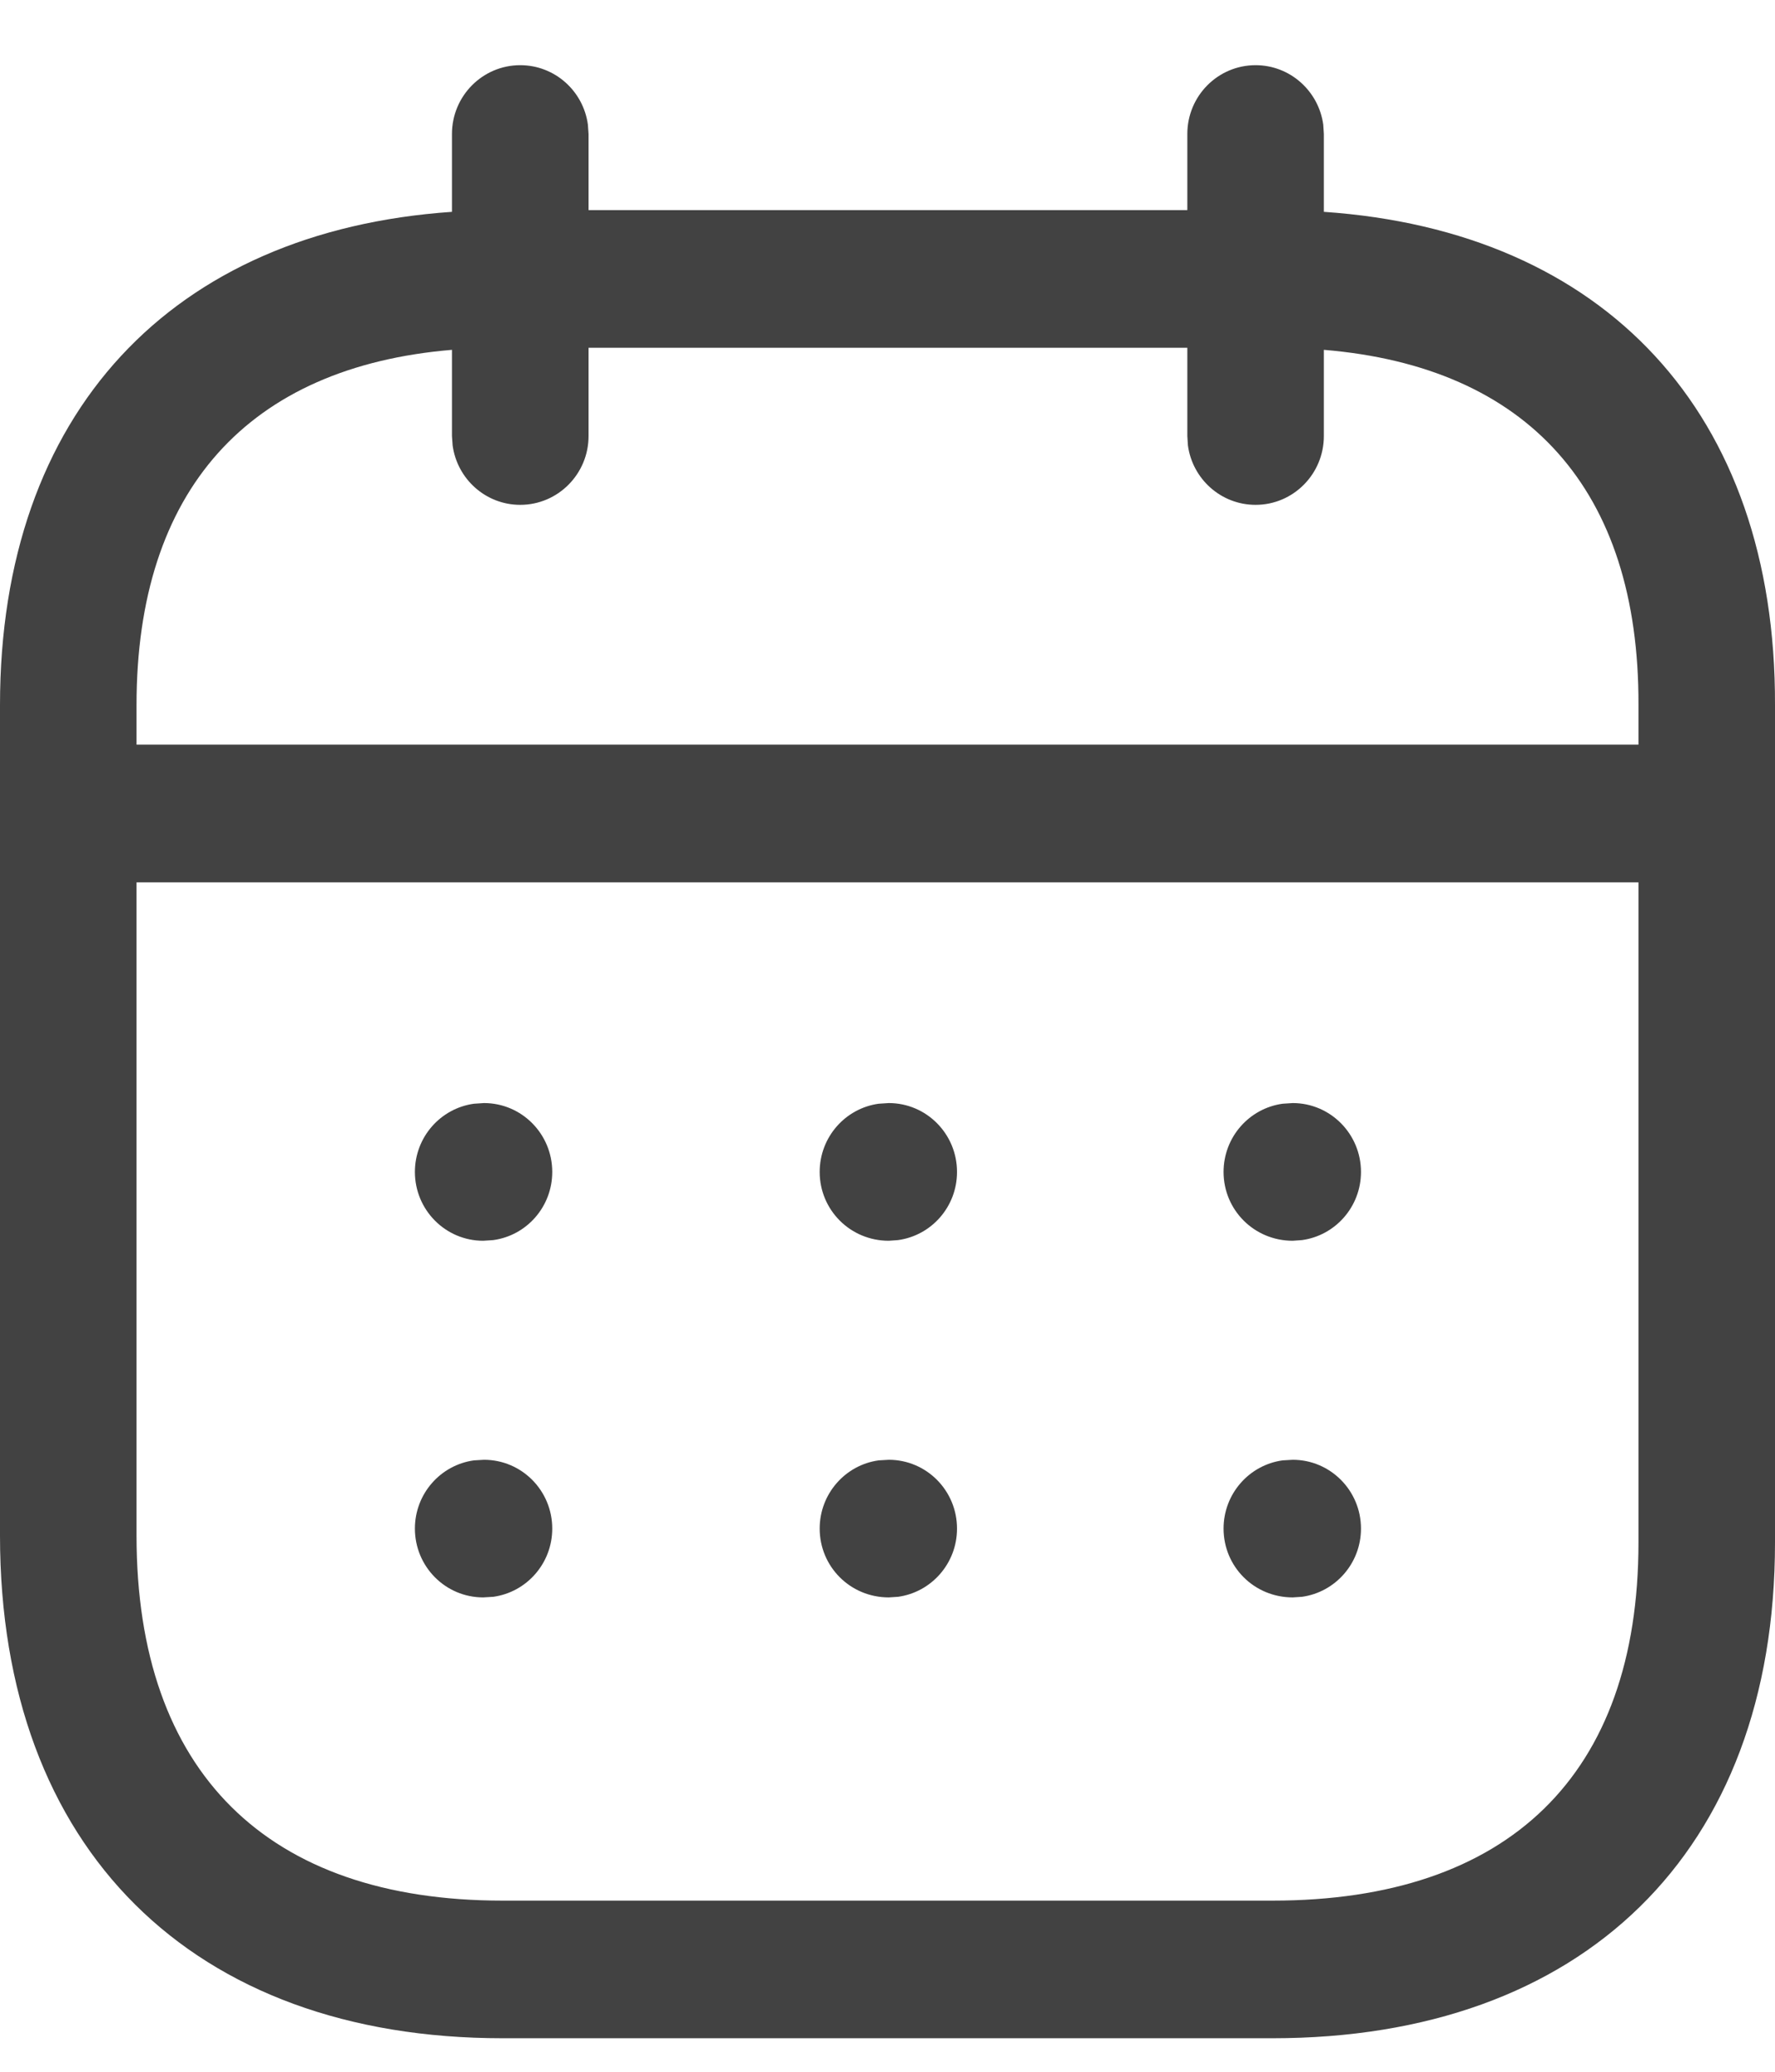 <svg width="24" height="28" viewBox="0 0 24 28" fill="none" xmlns="http://www.w3.org/2000/svg">
<path fill-rule="evenodd" clip-rule="evenodd" d="M17.892 1.685C17.83 1.231 17.444 0.881 16.977 0.881C16.467 0.881 16.054 1.297 16.054 1.811V2.84H7.958V1.811L7.949 1.685C7.888 1.231 7.502 0.881 7.034 0.881C6.525 0.881 6.111 1.297 6.111 1.811V2.863C2.329 3.123 0 5.574 0 9.529V20.753C0 24.997 2.611 27.547 6.795 27.547H17.205C21.394 27.547 24 25.04 24 20.847V9.529C24.012 5.573 21.691 3.122 17.9 2.863V1.811L17.892 1.685ZM16.054 4.7V5.893L16.062 6.019C16.123 6.473 16.509 6.823 16.977 6.823C17.487 6.823 17.9 6.406 17.9 5.893V4.728C20.658 4.957 22.163 6.618 22.154 9.526V10.064H1.846V9.529C1.846 6.623 3.359 4.958 6.111 4.728V5.893L6.12 6.019C6.181 6.473 6.567 6.823 7.034 6.823C7.544 6.823 7.958 6.406 7.958 5.893V4.7H16.054ZM1.846 11.925V20.753C1.846 23.956 3.618 25.687 6.795 25.687H17.205C20.393 25.687 22.154 23.993 22.154 20.847L22.154 11.925H1.846ZM18.402 15.839C18.402 15.325 17.988 14.908 17.479 14.908L17.342 14.917C16.891 14.979 16.544 15.368 16.544 15.839C16.544 16.352 16.957 16.769 17.479 16.769L17.604 16.76C18.054 16.699 18.402 16.31 18.402 15.839ZM12.017 14.908C12.527 14.908 12.94 15.325 12.94 15.839C12.94 16.31 12.593 16.699 12.142 16.76L12.017 16.769C11.496 16.769 11.083 16.352 11.083 15.839C11.083 15.368 11.43 14.979 11.88 14.917L12.017 14.908ZM7.467 15.839C7.467 15.325 7.054 14.908 6.544 14.908L6.408 14.917C5.957 14.979 5.61 15.368 5.61 15.839C5.61 16.352 6.023 16.769 6.533 16.769L6.669 16.76C7.12 16.699 7.467 16.31 7.467 15.839ZM17.479 19.729C17.988 19.729 18.402 20.145 18.402 20.659C18.402 21.13 18.054 21.519 17.604 21.581L17.479 21.589C16.957 21.589 16.544 21.173 16.544 20.659C16.544 20.188 16.891 19.799 17.342 19.737L17.479 19.729ZM12.94 20.659C12.94 20.145 12.527 19.729 12.017 19.729L11.88 19.737C11.43 19.799 11.083 20.188 11.083 20.659C11.083 21.173 11.496 21.589 12.017 21.589L12.142 21.581C12.593 21.519 12.94 21.13 12.94 20.659ZM6.544 19.729C7.054 19.729 7.467 20.145 7.467 20.659C7.467 21.13 7.12 21.519 6.669 21.581L6.533 21.589C6.023 21.589 5.61 21.173 5.61 20.659C5.61 20.188 5.957 19.799 6.408 19.737L6.544 19.729Z" fill="#424242"/>
</svg>
